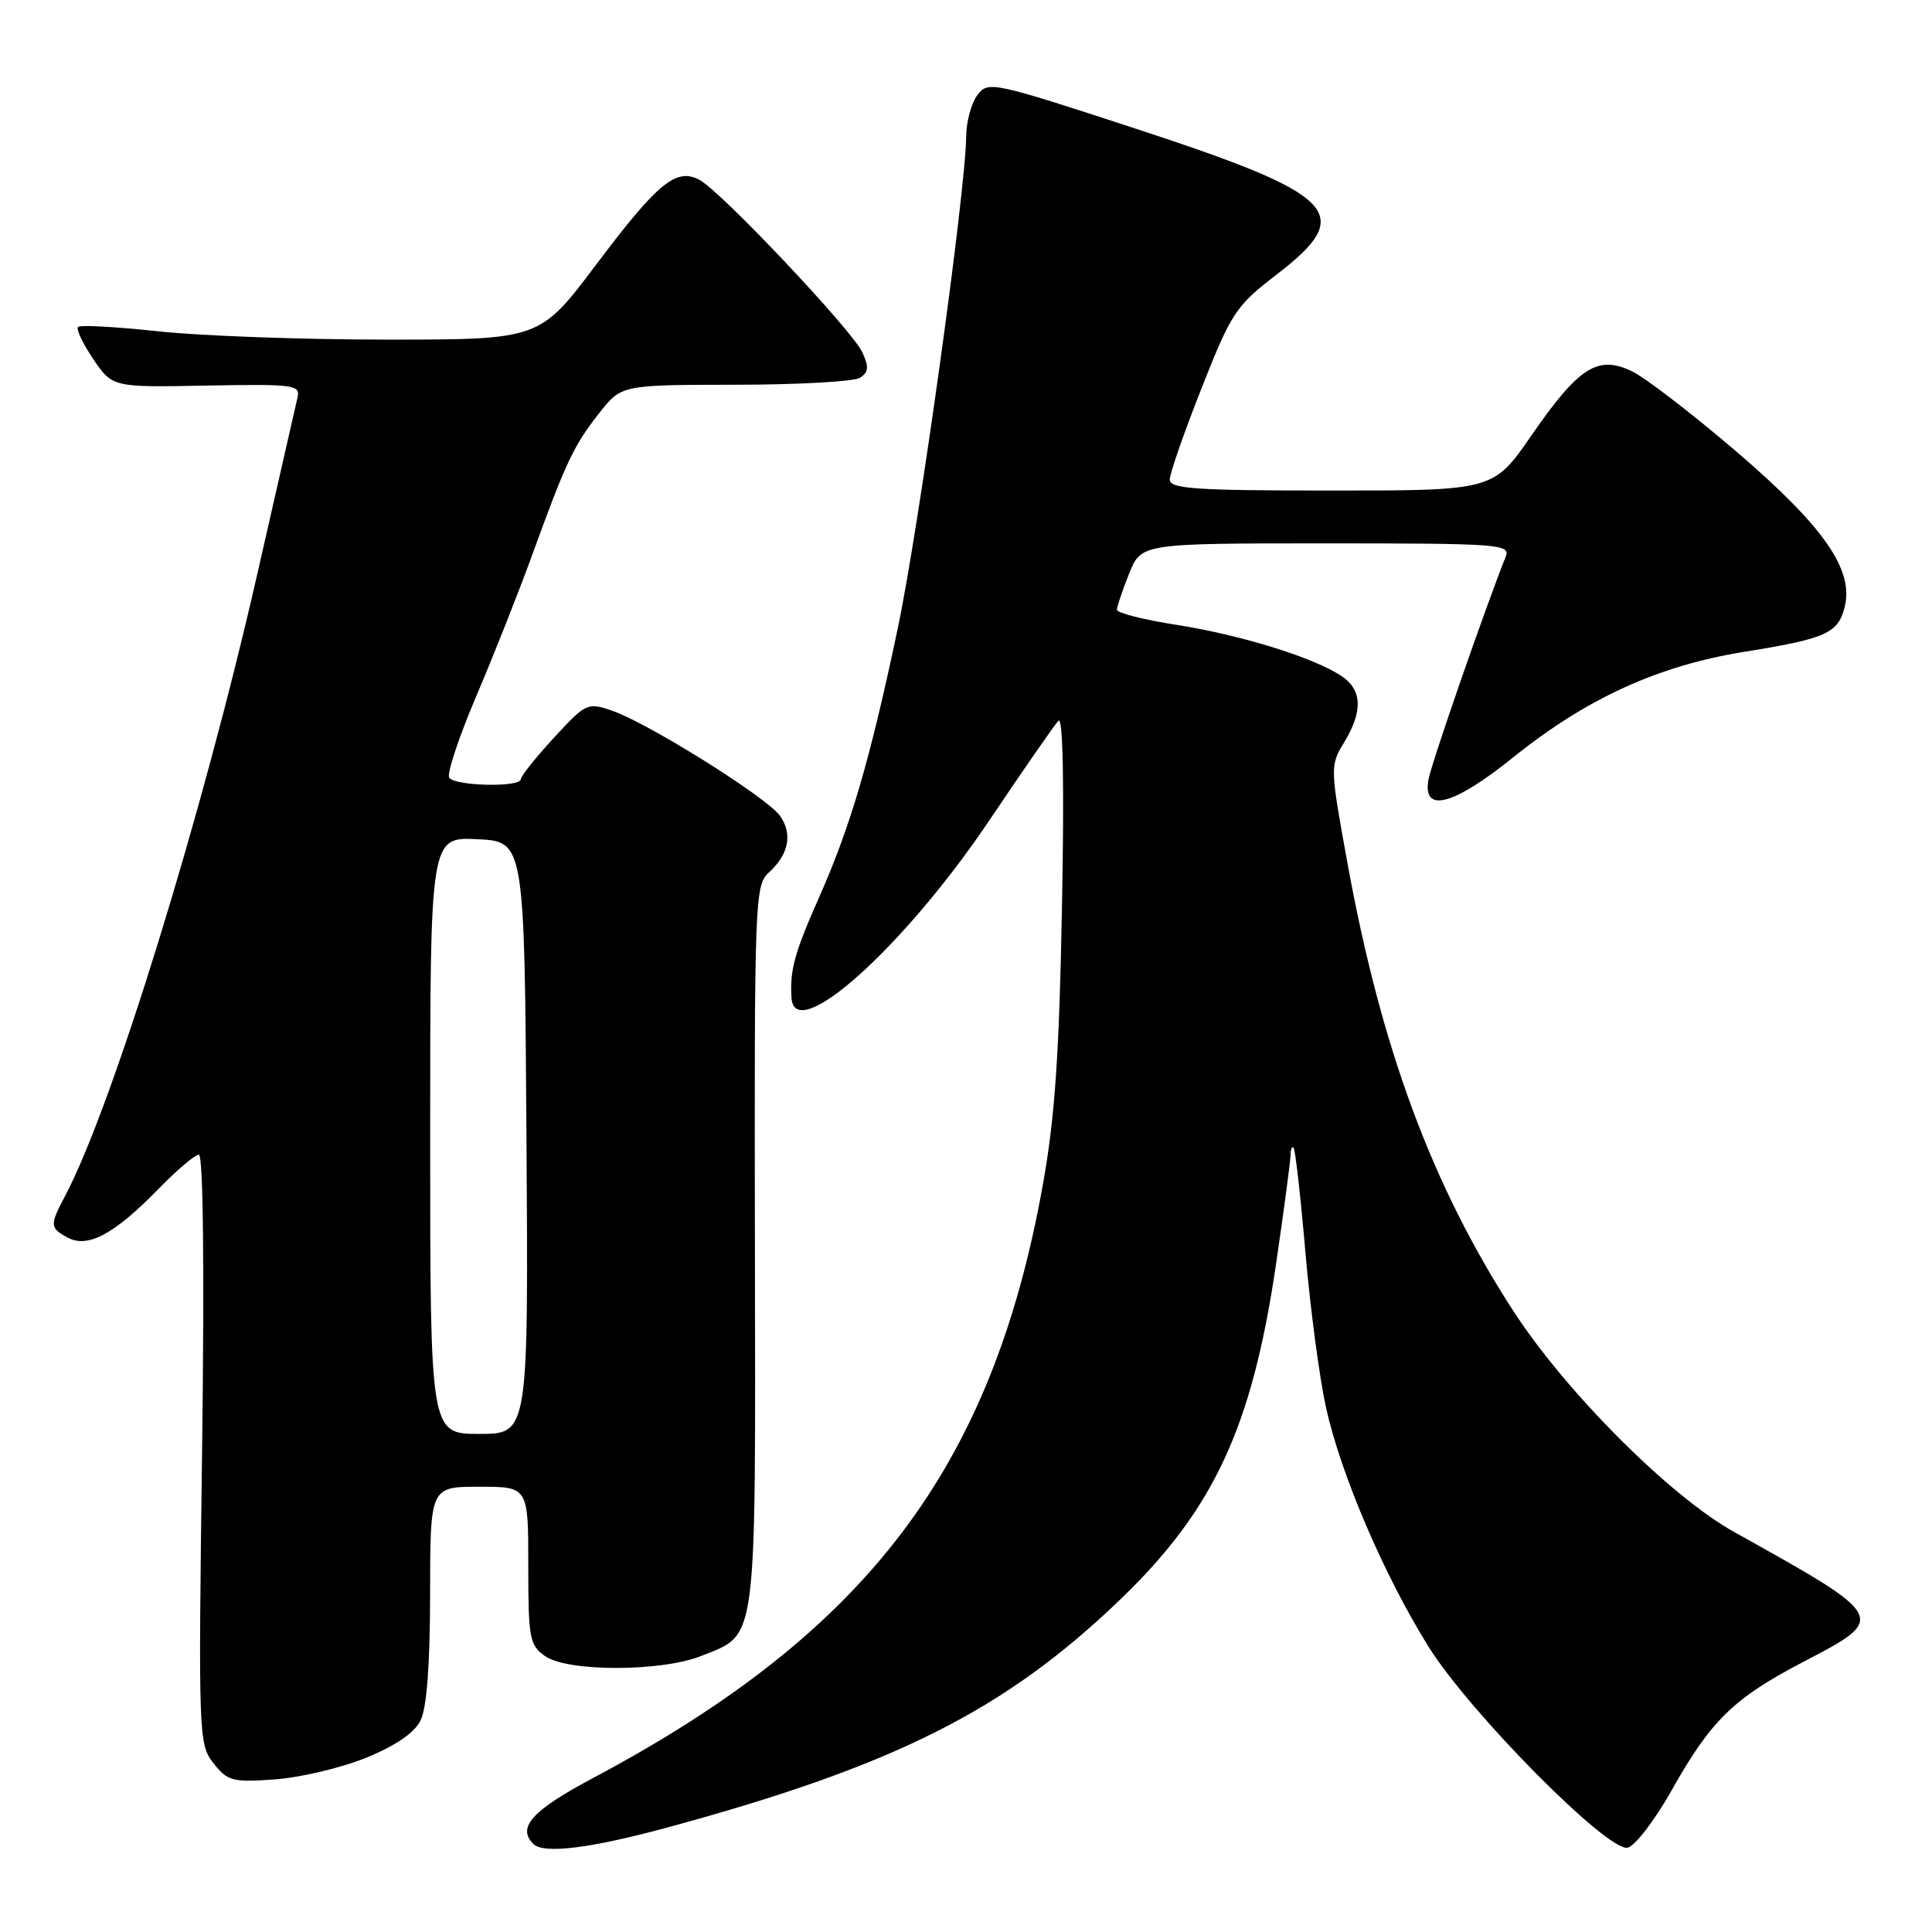 <?xml version="1.0" encoding="UTF-8" standalone="no"?>
<!DOCTYPE svg PUBLIC "-//W3C//DTD SVG 1.1//EN" "http://www.w3.org/Graphics/SVG/1.1/DTD/svg11.dtd" >
<svg xmlns="http://www.w3.org/2000/svg" xmlns:xlink="http://www.w3.org/1999/xlink" version="1.1" viewBox="0 0 256 256">
 <g >
 <path fill="currentColor"
d=" M 88.73 242.07 C 118.65 233.92 133.18 226.59 148.36 212.02 C 160.83 200.05 165.89 189.18 169.08 167.51 C 170.13 160.36 170.99 153.86 171.00 153.08 C 171.00 152.30 171.18 151.85 171.41 152.08 C 171.63 152.31 172.34 158.57 172.98 166.00 C 173.62 173.43 174.85 182.65 175.70 186.50 C 177.67 195.39 183.43 208.81 189.29 218.20 C 194.74 226.92 212.98 245.34 215.65 244.83 C 216.63 244.64 219.26 241.21 221.51 237.21 C 226.72 227.94 229.73 225.01 239.00 220.18 C 250.16 214.36 250.15 214.34 229.79 203.00 C 221.30 198.28 207.55 184.51 200.57 173.78 C 189.77 157.14 183.04 139.00 178.56 114.45 C 176.23 101.65 176.23 101.46 178.10 98.38 C 180.63 94.23 180.50 91.37 177.70 89.54 C 173.97 87.09 164.42 84.14 155.92 82.80 C 151.56 82.12 148.00 81.22 148.00 80.80 C 148.00 80.38 148.72 78.23 149.61 76.02 C 151.22 72.00 151.22 72.00 175.72 72.00 C 198.65 72.00 200.17 72.11 199.52 73.75 C 196.73 80.76 189.71 101.01 189.29 103.25 C 188.43 107.82 192.53 106.77 200.50 100.36 C 210.21 92.55 219.69 88.22 231.06 86.38 C 241.97 84.63 243.55 83.92 244.43 80.43 C 245.66 75.51 241.71 69.82 230.19 59.93 C 224.31 54.89 218.04 50.07 216.27 49.21 C 211.72 47.01 209.21 48.61 202.95 57.66 C 197.88 65.00 197.88 65.00 176.44 65.00 C 158.38 65.00 155.00 64.77 155.00 63.55 C 155.00 62.75 156.89 57.31 159.21 51.45 C 163.17 41.40 163.74 40.55 169.21 36.34 C 179.68 28.28 177.32 25.84 150.58 17.08 C 131.54 10.85 130.93 10.71 129.52 12.58 C 128.72 13.64 128.05 16.07 128.03 17.99 C 127.97 25.31 121.74 70.10 118.94 83.35 C 115.27 100.76 112.71 109.49 108.49 119.00 C 105.27 126.27 104.64 128.57 104.88 132.25 C 105.30 138.52 119.83 125.46 131.08 108.72 C 135.60 102.00 139.72 96.05 140.25 95.50 C 140.85 94.87 141.03 103.81 140.72 120.00 C 140.36 139.75 139.78 148.09 138.18 157.00 C 131.46 194.47 114.94 216.26 78.63 235.57 C 70.50 239.90 68.47 242.13 70.67 244.33 C 72.03 245.70 78.28 244.92 88.73 242.07 Z  M 48.47 232.93 C 52.36 231.35 54.89 229.63 55.71 228.00 C 56.55 226.34 56.98 220.71 56.99 211.25 C 57.00 197.00 57.00 197.00 63.50 197.00 C 70.00 197.00 70.00 197.00 70.00 207.44 C 70.00 217.10 70.17 218.00 72.22 219.44 C 75.23 221.55 87.63 221.53 92.92 219.42 C 100.41 216.42 100.12 218.64 100.03 165.13 C 99.95 119.19 100.02 117.29 101.88 115.61 C 104.51 113.23 105.05 110.52 103.36 108.11 C 101.68 105.70 85.91 95.82 81.13 94.18 C 77.85 93.05 77.65 93.14 73.39 97.76 C 70.99 100.37 69.02 102.84 69.01 103.25 C 68.99 104.36 60.22 104.16 59.52 103.04 C 59.19 102.51 60.80 97.67 63.09 92.29 C 65.39 86.90 68.73 78.45 70.53 73.50 C 75.01 61.17 76.00 59.07 79.39 54.75 C 82.33 51.00 82.33 51.00 97.42 50.98 C 105.71 50.98 113.15 50.56 113.94 50.06 C 115.09 49.33 115.16 48.64 114.27 46.69 C 112.95 43.80 95.55 25.36 92.70 23.84 C 89.61 22.19 87.19 24.17 79.01 35.04 C 71.51 45.00 71.51 45.00 51.30 45.00 C 40.18 45.00 26.53 44.51 20.97 43.90 C 15.41 43.30 10.63 43.04 10.34 43.32 C 10.06 43.61 10.97 45.53 12.36 47.59 C 14.91 51.33 14.91 51.33 27.38 51.09 C 38.99 50.88 39.82 50.99 39.42 52.68 C 39.19 53.68 36.79 64.22 34.08 76.11 C 26.84 107.95 14.84 146.77 8.61 158.50 C 6.57 162.34 6.59 162.71 8.99 164.00 C 11.64 165.42 15.17 163.52 20.96 157.58 C 23.41 155.06 25.84 153.00 26.35 153.00 C 26.93 153.00 27.09 168.08 26.78 192.03 C 26.28 230.10 26.32 231.13 28.29 233.64 C 30.15 236.01 30.80 236.18 36.41 235.78 C 39.76 235.54 45.19 234.26 48.47 232.93 Z  M 57.00 150.45 C 57.00 110.90 57.00 110.90 63.25 111.20 C 69.50 111.50 69.50 111.50 69.76 150.75 C 70.02 190.00 70.02 190.00 63.51 190.00 C 57.00 190.00 57.00 190.00 57.00 150.45 Z "/>
</g>
</svg>